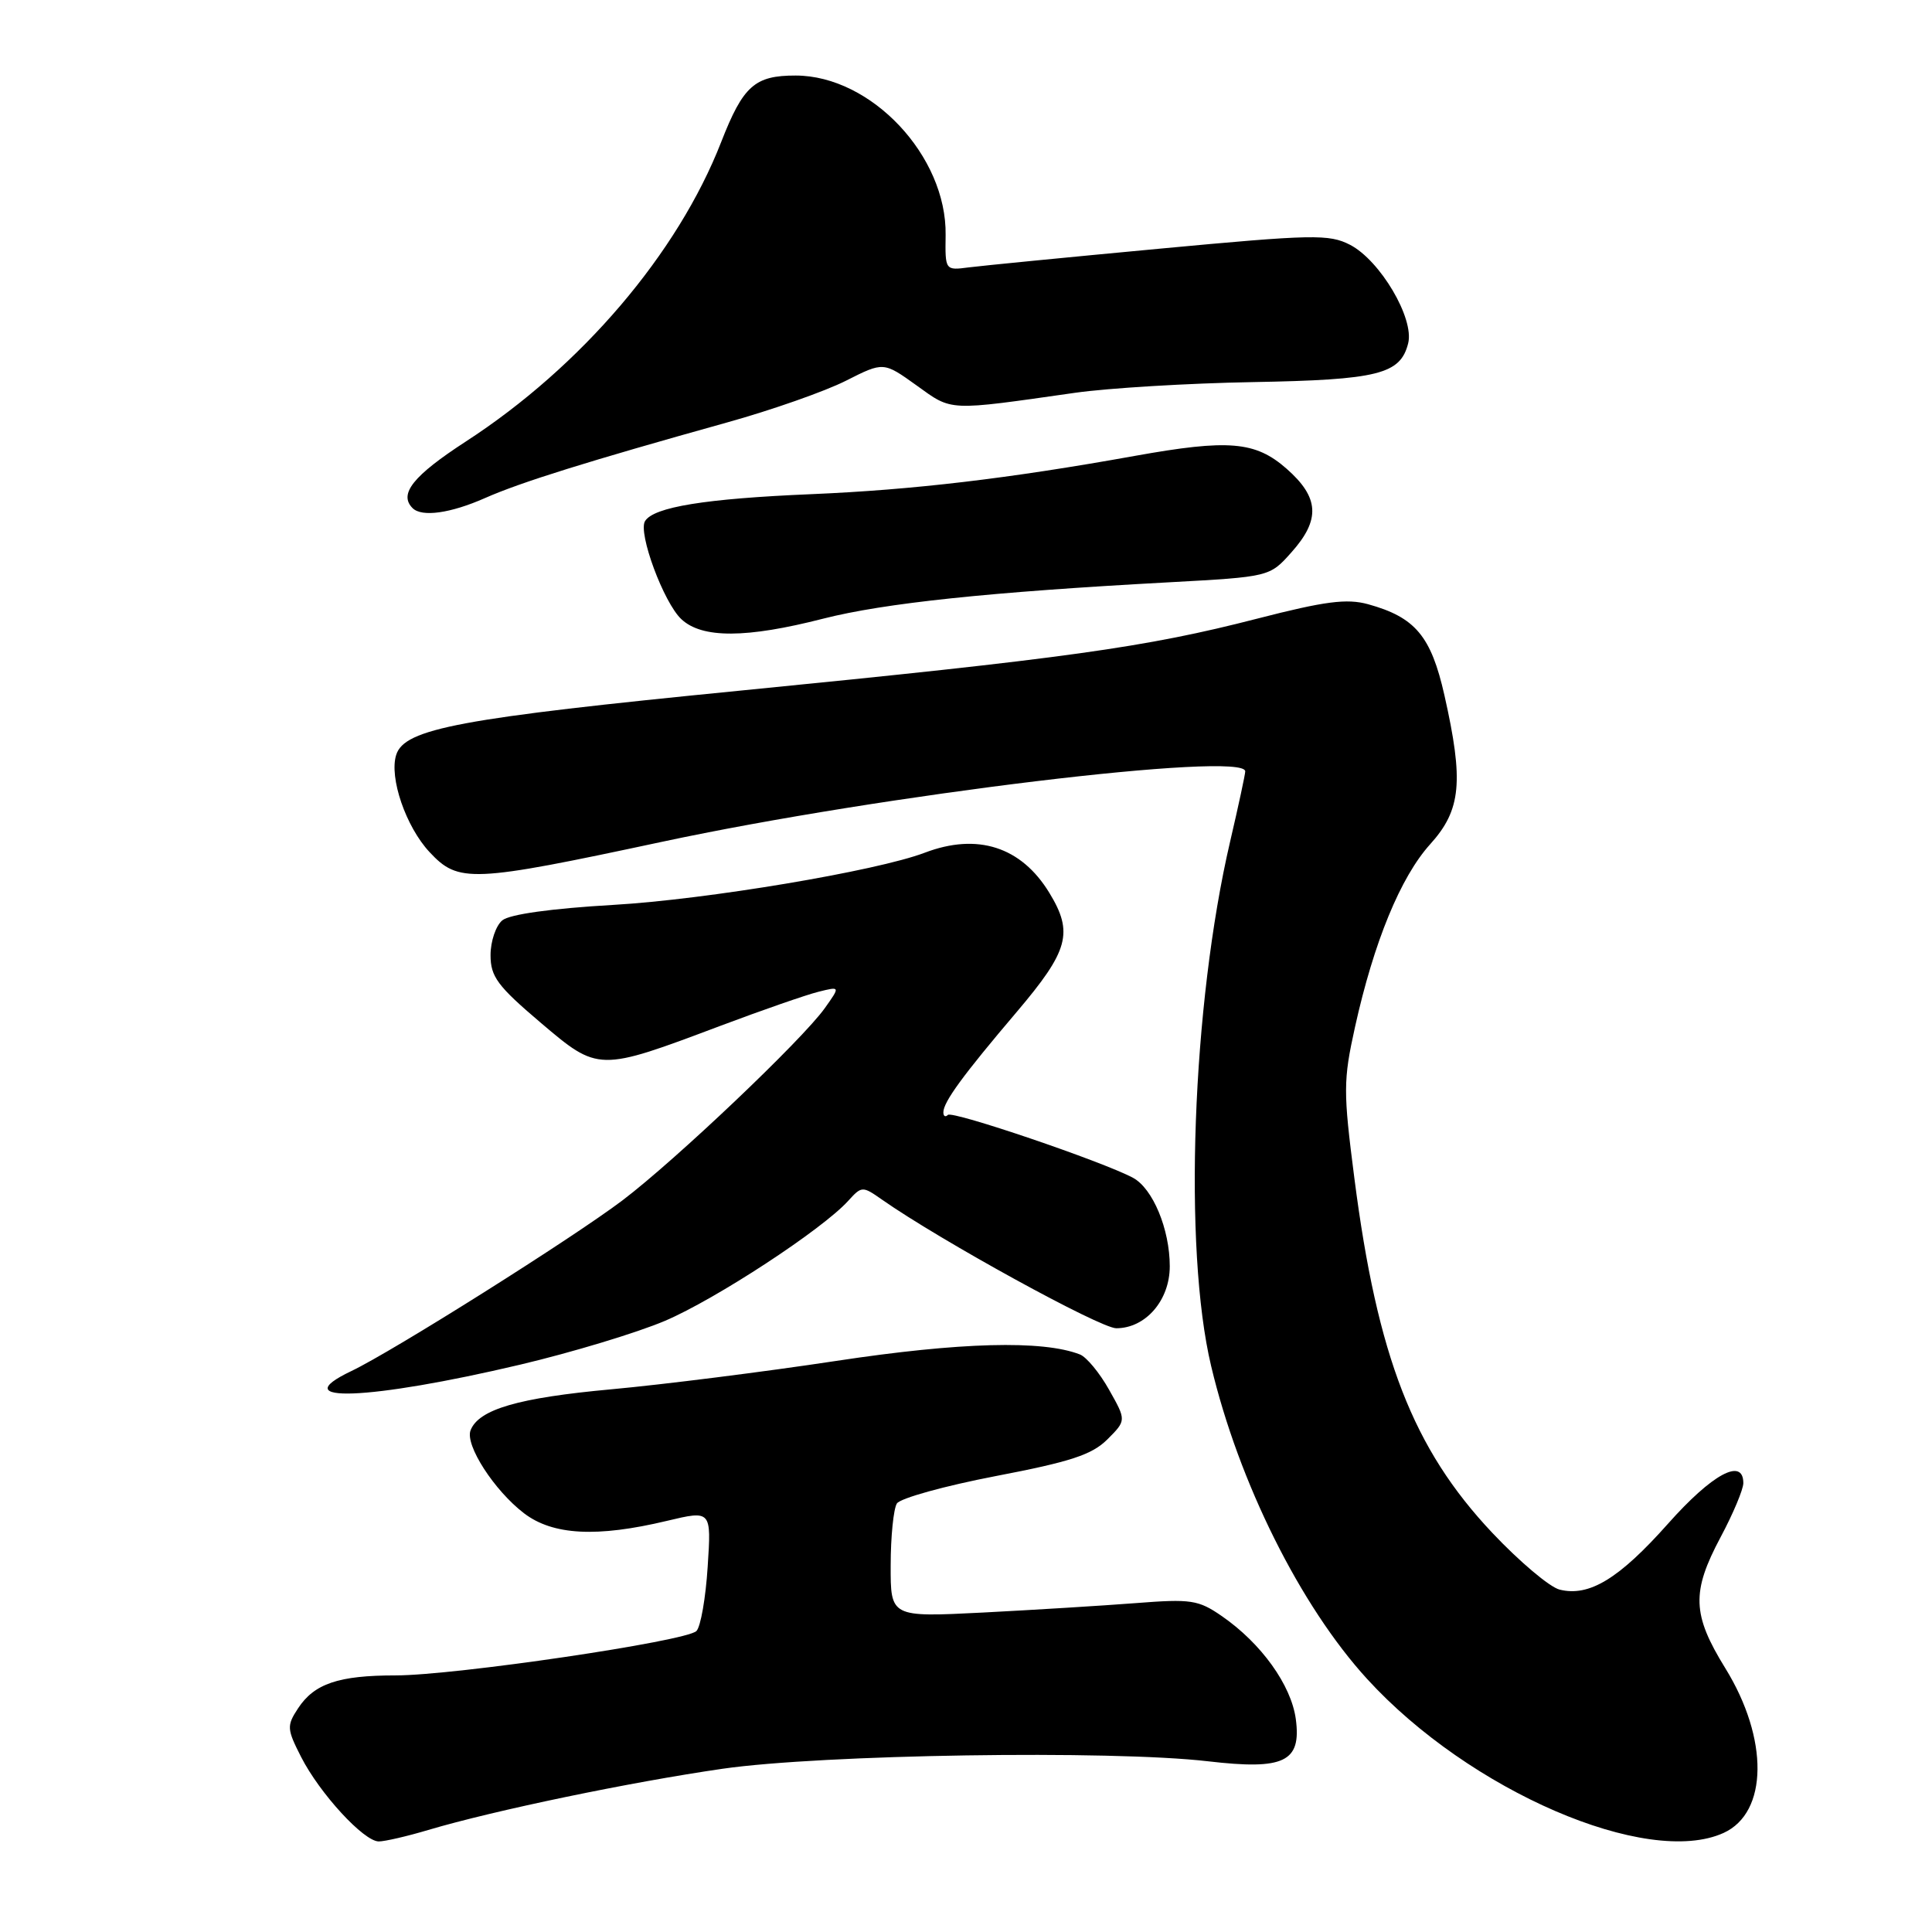 <?xml version="1.0" encoding="UTF-8" standalone="no"?>
<!DOCTYPE svg PUBLIC "-//W3C//DTD SVG 1.1//EN" "http://www.w3.org/Graphics/SVG/1.1/DTD/svg11.dtd" >
<svg xmlns="http://www.w3.org/2000/svg" xmlns:xlink="http://www.w3.org/1999/xlink" version="1.1" viewBox="0 0 256 256">
 <g >
 <path fill="currentColor"
d=" M 56.75 242.48 C 65.51 239.88 83.46 236.15 95.74 234.37 C 108.92 232.47 147.17 231.88 160.07 233.38 C 170.17 234.56 172.46 233.46 171.70 227.78 C 171.09 223.28 167.12 217.75 161.91 214.15 C 158.79 211.99 157.82 211.85 150.50 212.42 C 146.10 212.76 136.99 213.32 130.25 213.67 C 118.00 214.29 118.00 214.29 118.02 207.40 C 118.02 203.60 118.40 199.92 118.84 199.22 C 119.29 198.52 125.18 196.89 131.93 195.59 C 141.86 193.69 144.69 192.76 146.73 190.73 C 149.25 188.21 149.25 188.21 146.96 184.15 C 145.71 181.92 143.97 179.81 143.09 179.47 C 138.15 177.55 127.23 177.84 110.79 180.33 C 101.28 181.77 87.88 183.46 81.00 184.09 C 68.66 185.22 63.42 186.75 62.35 189.53 C 61.60 191.48 65.50 197.51 69.44 200.52 C 73.26 203.43 79.09 203.74 88.38 201.52 C 94.26 200.12 94.26 200.12 93.77 207.61 C 93.51 211.73 92.84 215.56 92.28 216.12 C 90.92 217.48 60.27 222.00 52.41 222.00 C 44.86 222.00 41.64 223.09 39.49 226.37 C 37.98 228.67 38.01 229.10 39.90 232.81 C 42.37 237.65 48.21 244.00 50.19 244.00 C 50.98 244.00 53.94 243.32 56.75 242.48 Z  M 228.39 242.87 C 234.28 240.18 234.39 230.41 228.62 221.06 C 224.21 213.92 224.11 210.96 228.00 203.66 C 229.65 200.57 231.00 197.35 231.00 196.52 C 231.00 193.08 226.88 195.30 221.02 201.90 C 214.53 209.20 210.57 211.61 206.65 210.63 C 205.34 210.30 201.32 206.91 197.72 203.09 C 187.24 191.97 182.51 179.81 179.46 156.11 C 177.98 144.62 177.98 143.17 179.54 136.11 C 182.04 124.82 185.58 116.21 189.51 111.86 C 193.62 107.31 193.97 103.55 191.39 92.11 C 189.62 84.28 187.53 81.79 181.27 80.06 C 178.45 79.29 175.58 79.66 166.60 81.97 C 151.78 85.79 141.36 87.24 98.00 91.52 C 60.97 95.17 53.60 96.54 52.50 100.02 C 51.54 103.02 53.78 109.55 56.92 112.91 C 60.76 117.02 62.43 116.95 87.69 111.55 C 116.89 105.30 165.00 99.49 165.00 102.21 C 165.00 102.60 164.10 106.78 163.00 111.50 C 157.95 133.16 156.78 165.44 160.48 181.00 C 164.14 196.42 172.31 212.80 181.15 222.47 C 194.70 237.30 218.27 247.48 228.39 242.87 Z  M 68.94 180.82 C 75.79 179.20 84.42 176.59 88.11 175.02 C 94.85 172.15 108.96 162.91 112.39 159.12 C 114.18 157.15 114.28 157.14 116.86 158.95 C 124.59 164.37 145.78 176.00 147.91 176.00 C 151.80 176.00 155.00 172.30 155.00 167.79 C 155.00 162.87 152.75 157.47 150.12 156.06 C 146.08 153.90 126.19 147.14 125.60 147.73 C 125.27 148.06 125.00 147.91 125.00 147.39 C 125.00 146.02 127.59 142.48 134.71 134.10 C 141.61 125.97 142.27 123.59 139.04 118.30 C 135.32 112.20 129.52 110.33 122.53 112.99 C 116.17 115.41 93.61 119.19 81.31 119.90 C 73.04 120.38 67.53 121.15 66.56 121.95 C 65.70 122.66 65.00 124.74 65.00 126.56 C 65.00 129.41 65.92 130.65 71.59 135.47 C 79.32 142.03 79.26 142.02 95.48 135.92 C 100.99 133.85 106.82 131.82 108.43 131.42 C 111.35 130.69 111.35 130.69 109.28 133.60 C 106.30 137.78 89.52 153.72 82.50 159.04 C 75.91 164.03 52.08 179.04 46.56 181.67 C 37.52 185.98 48.90 185.55 68.94 180.82 Z  M 109.10 81.97 C 117.20 79.91 131.03 78.45 154.86 77.16 C 168.23 76.43 168.23 76.43 171.11 73.20 C 174.99 68.86 174.82 65.92 170.47 62.10 C 166.33 58.47 162.80 58.18 150.36 60.41 C 133.69 63.41 120.98 64.91 107.50 65.48 C 93.49 66.07 86.62 67.18 85.47 69.05 C 84.51 70.60 87.95 79.88 90.29 82.05 C 93.03 84.61 98.88 84.59 109.10 81.97 Z  M 64.28 65.99 C 69.00 63.90 77.98 61.10 96.30 55.99 C 102.24 54.34 109.35 51.84 112.09 50.45 C 117.07 47.93 117.07 47.93 121.45 51.07 C 126.23 54.51 125.44 54.47 142.50 52.04 C 146.90 51.42 157.47 50.78 166.00 50.63 C 182.62 50.33 185.56 49.59 186.59 45.49 C 187.42 42.19 182.88 34.51 178.89 32.44 C 176.11 31.01 173.99 31.05 153.68 32.95 C 141.48 34.09 130.09 35.21 128.37 35.43 C 125.24 35.84 125.23 35.83 125.30 31.15 C 125.46 20.68 115.45 10.03 105.44 10.01 C 100.00 10.00 98.47 11.37 95.56 18.82 C 89.80 33.59 77.03 48.57 61.73 58.50 C 54.74 63.04 52.80 65.46 54.67 67.33 C 55.89 68.55 59.69 68.02 64.28 65.99 Z "/>
</g>
</svg>
